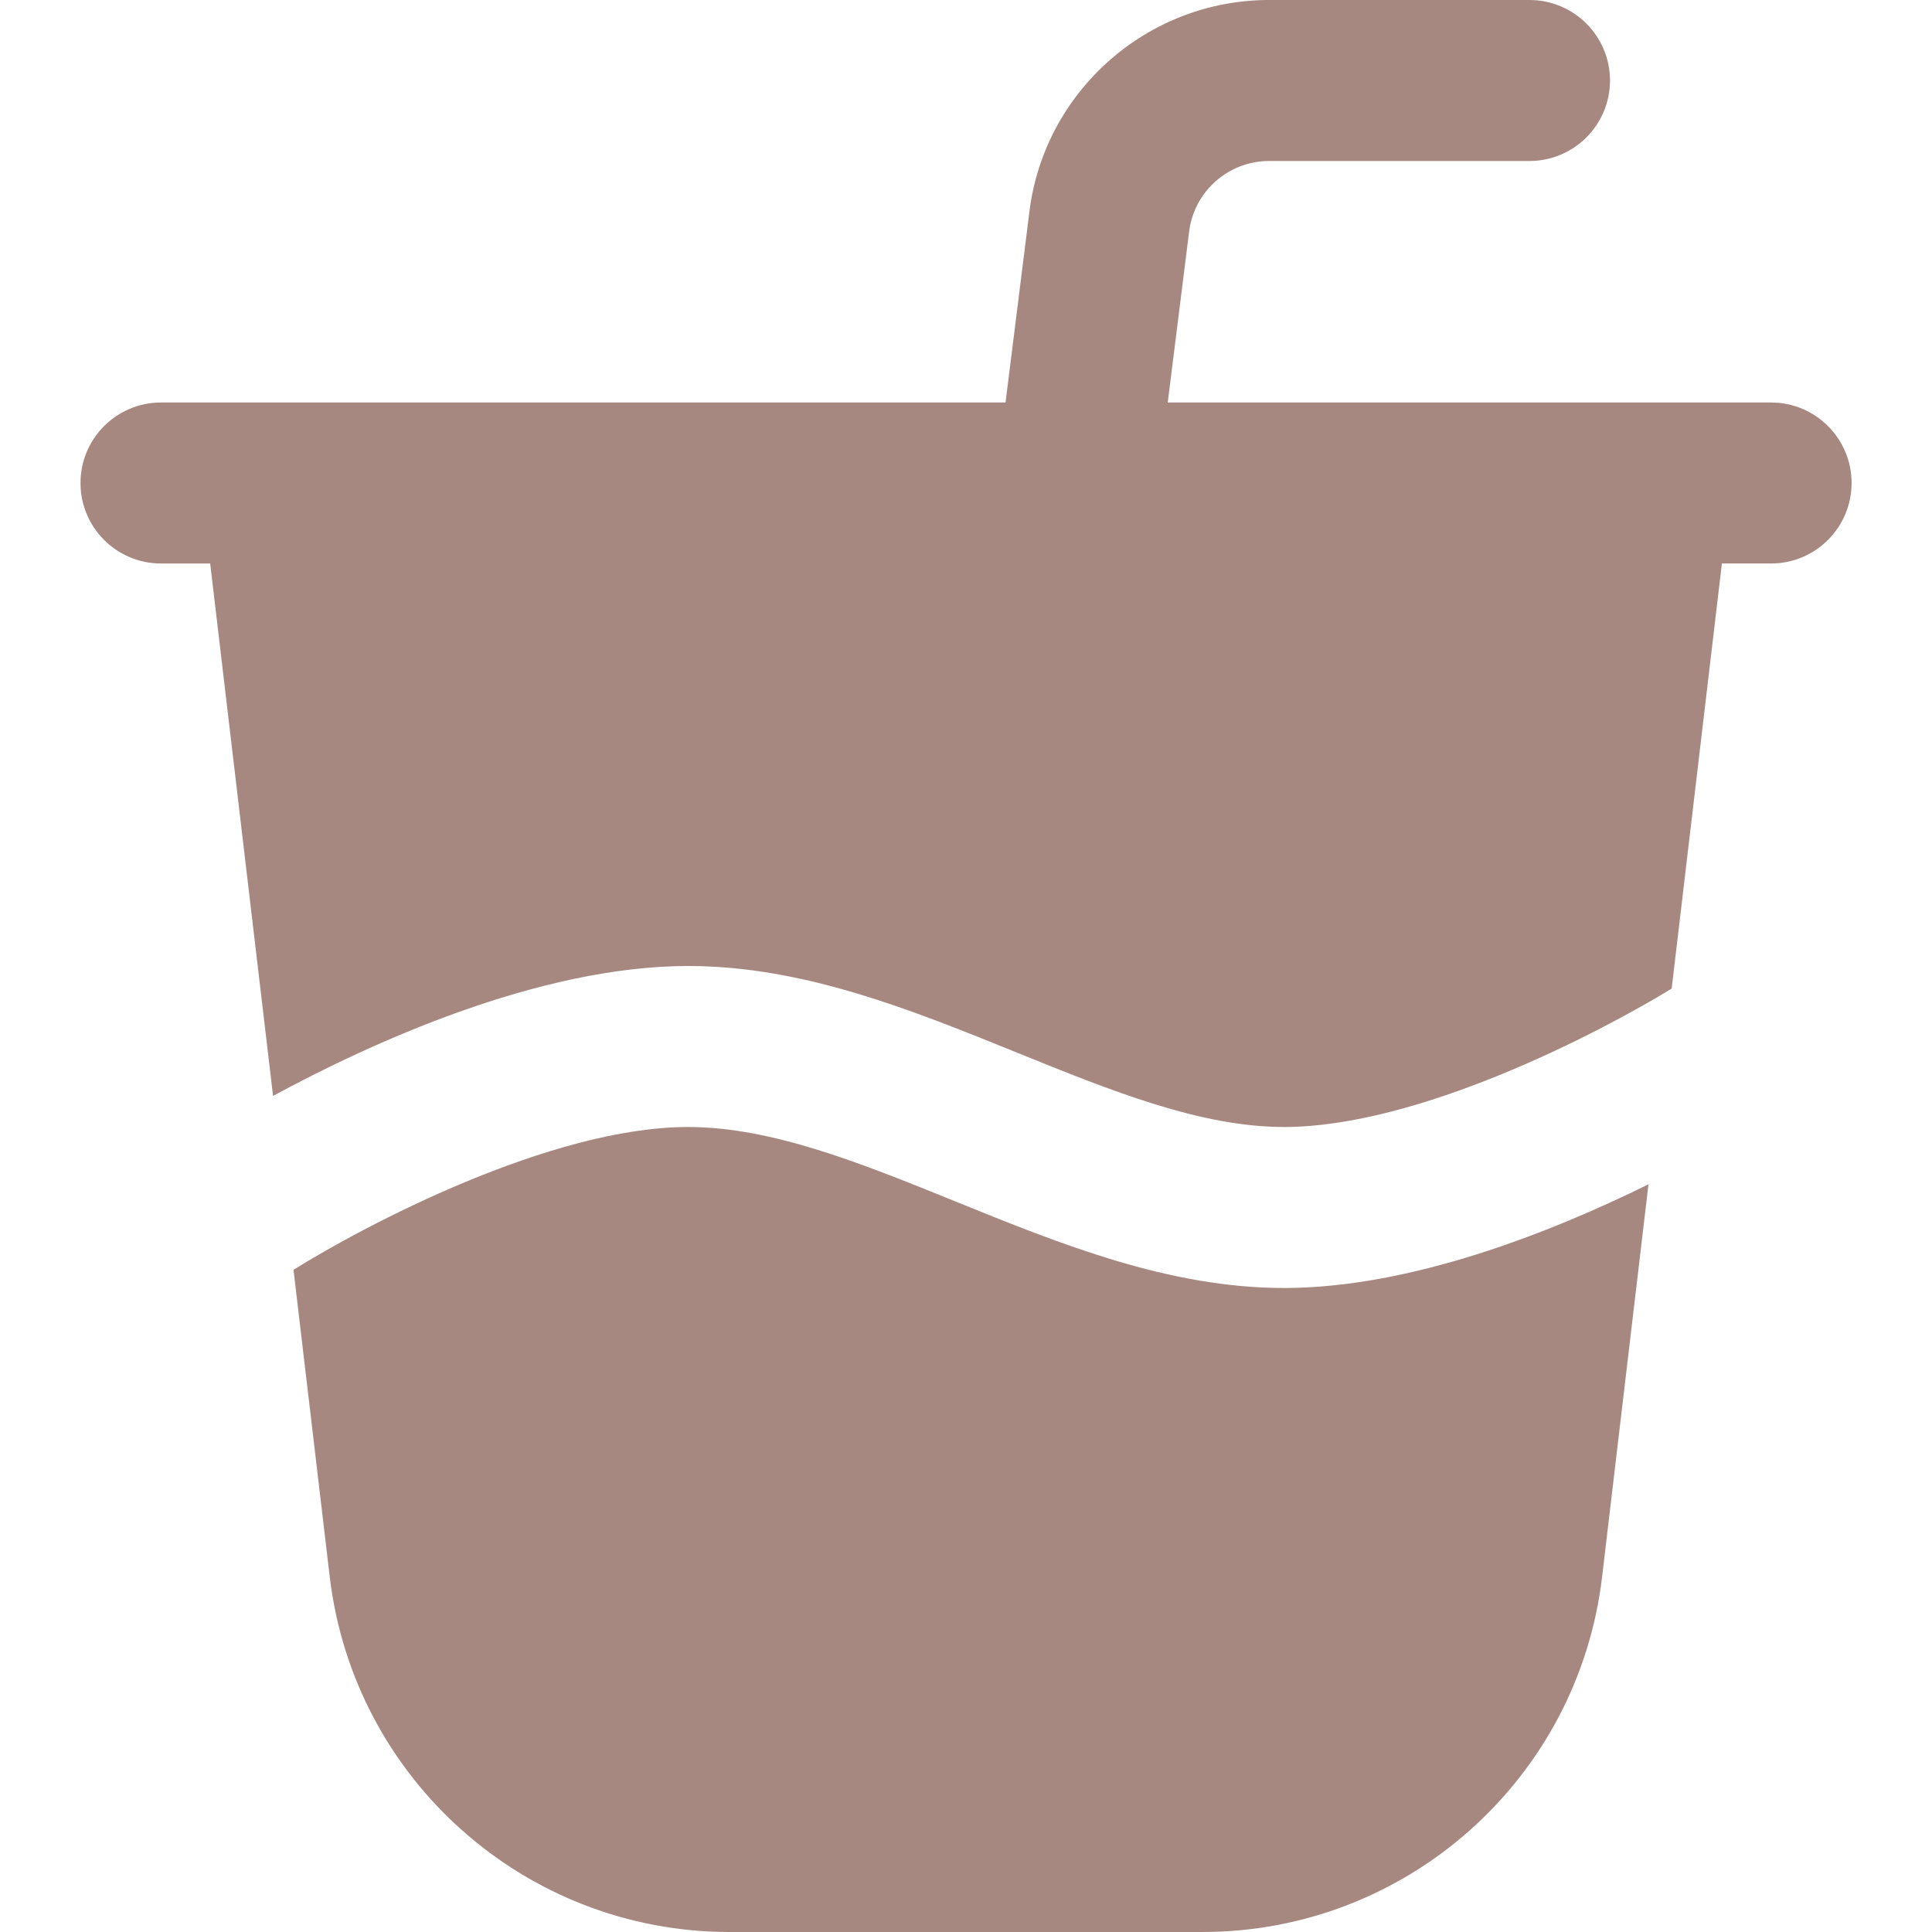 <?xml version="1.0" encoding="UTF-8"?>
<svg xmlns="http://www.w3.org/2000/svg" id="Layer_1" data-name="Layer 1" viewBox="0 0 24 24" fill="#A68880">
  <path d="m20.478,14.712l-.576,4.874c-.296,2.516-2.431,4.414-4.965,4.414h-5.875c-2.534,0-4.668-1.897-4.966-4.414l-.45-3.812c.881-.55,3.194-1.774,4.903-1.774,1.039,0,2.149.45,3.325.927,1.301.528,2.647,1.073,4.076,1.073,1.573,0,3.311-.688,4.528-1.288Zm1.522-9.712h-7.494l.266-2.124c.062-.5.489-.876.993-.876h3.235c.552,0,1-.448,1-1s-.448-1-1-1h-3.235c-1.509,0-2.79,1.129-2.977,2.627l-.297,2.373H2c-.552,0-1,.448-1,1s.448,1,1,1h.611l.781,6.614c1.183-.641,3.287-1.614,5.158-1.614,1.428,0,2.774.545,4.076,1.073,1.176.477,2.286.927,3.325.927,1.655,0,3.877-1.147,4.815-1.719l.624-5.281h.611c.552,0,1-.448,1-1s-.448-1-1-1Z"/>
</svg>
